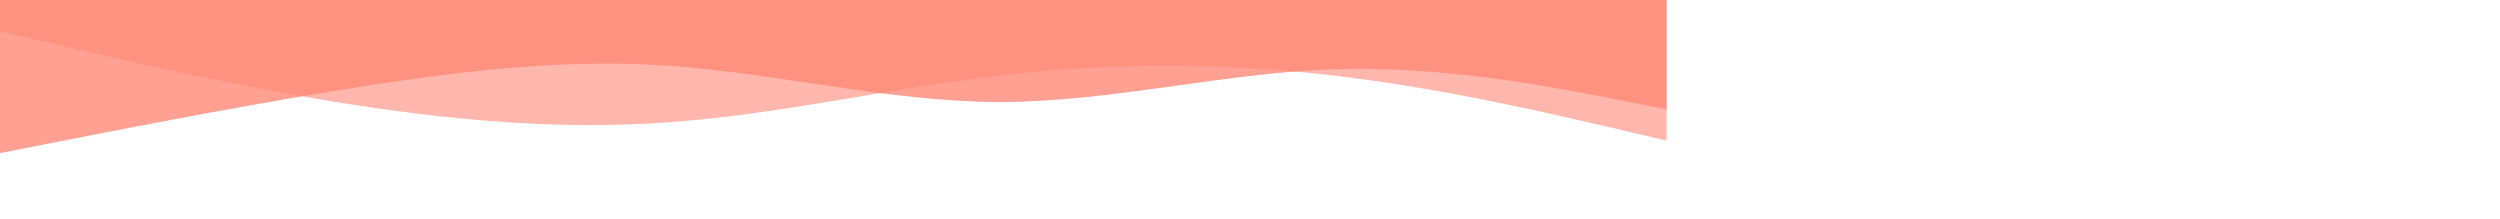 <svg width="1920" height="168" viewBox="0 0 1920 168" fill="none" xmlns="http://www.w3.org/2000/svg">
<path d="M0 117.6L42.667 109.2C85.333 100.8 170.667 84 256 69.983C341.333 56.175 426.667 44.625 512 50.4C597.333 56.175 682.667 78.225 768 78.382C853.333 78.225 938.667 56.175 1024 53.182C1109.33 50.4 1194.67 67.2 1237.33 75.6L1280 84V-1.52588e-05H1237.33C1194.67 -1.52588e-05 1109.33 -1.52588e-05 1024 -1.52588e-05C938.667 -1.52588e-05 853.333 -1.52588e-05 768 -1.52588e-05C682.667 -1.52588e-05 597.333 -1.52588e-05 512 -1.52588e-05C426.667 -1.52588e-05 341.333 -1.52588e-05 256 -1.52588e-05C170.667 -1.52588e-05 85.333 -1.52588e-05 42.667 -1.52588e-05H0V117.6Z" fill="#FF8877" fill-opacity="0.8"/>
<path d="M0 24L42.667 34.013C85.333 43.875 170.667 64.125 256 78C341.333 91.875 426.667 100.125 512 94.013C597.333 88.125 682.667 67.875 768 58.013C853.333 48 938.667 48 1024 58.013C1109.33 67.875 1194.67 88.125 1237.33 97.987L1280 108V0H1237.33C1194.67 0 1109.33 0 1024 0C938.667 0 853.333 0 768 0C682.667 0 597.333 0 512 0C426.667 0 341.333 0 256 0C170.667 0 85.333 0 42.667 0H0V24Z" fill="#FF8877" fill-opacity="0.6"/>
</svg>
